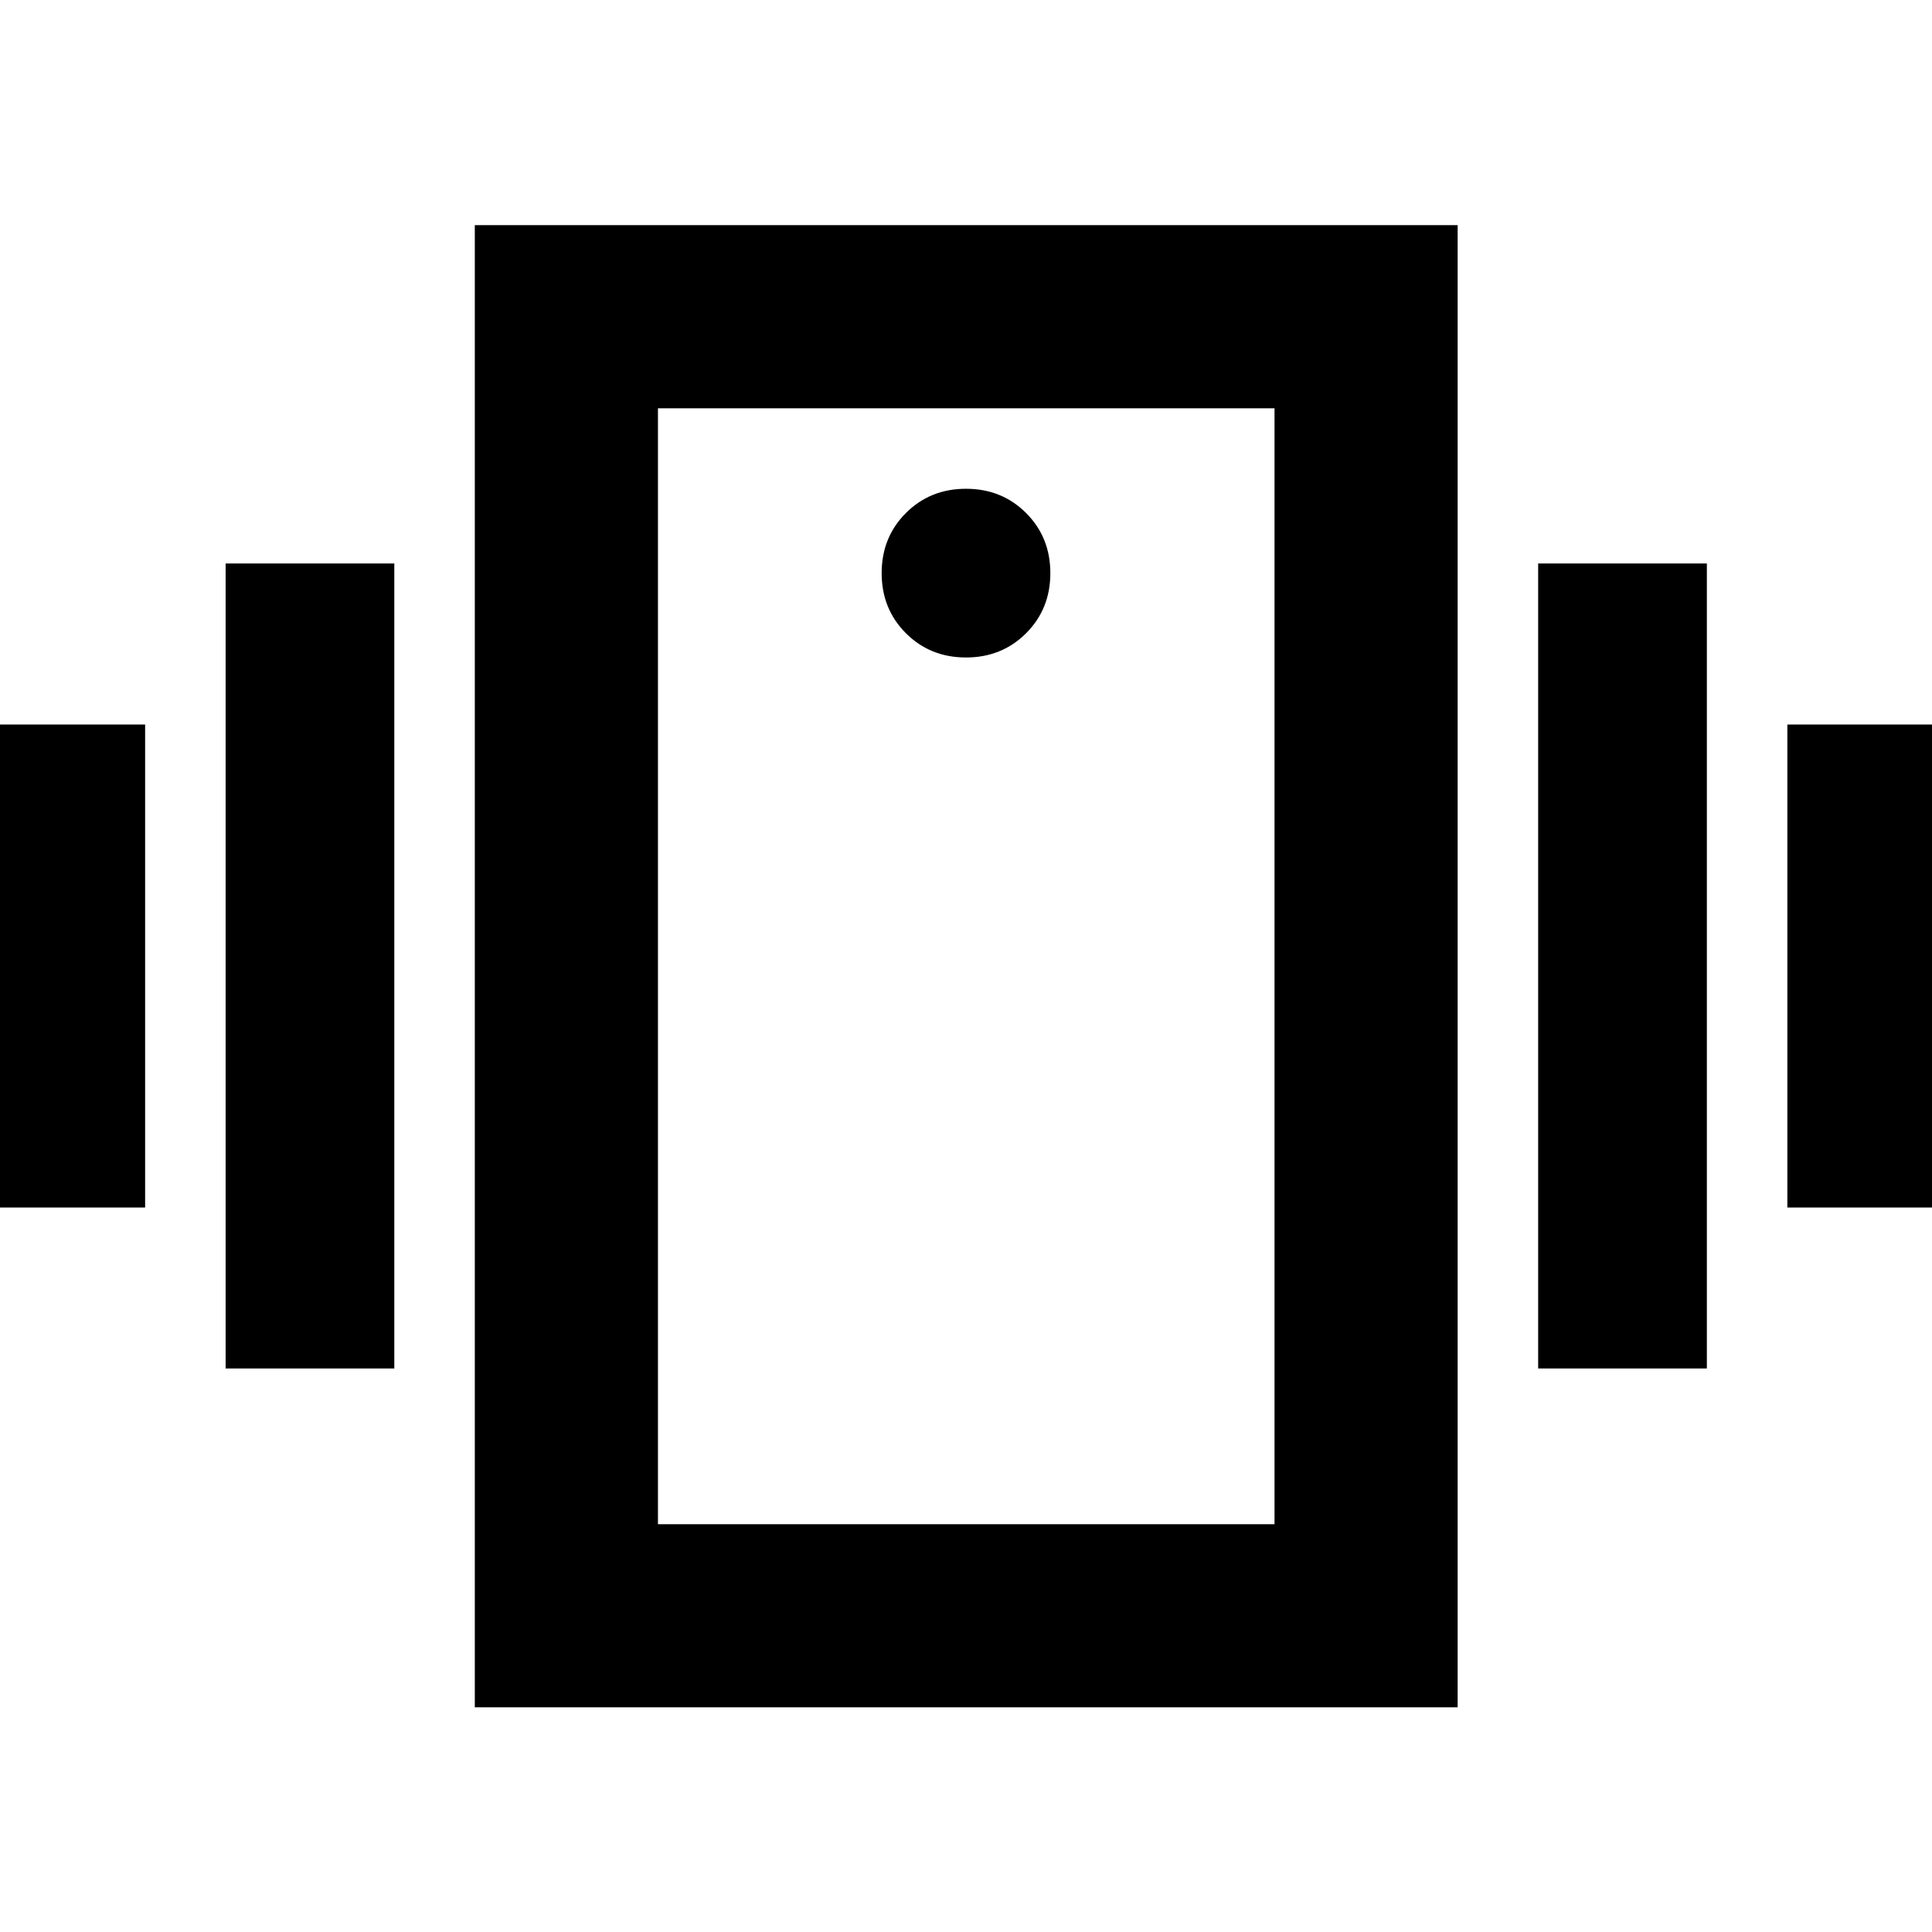 <svg xmlns="http://www.w3.org/2000/svg" height="24" viewBox="0 -960 960 960" width="24"><path d="M-11.72-360v-240h83.83v240h-83.83Zm123.83 80v-400h83.82v400h-83.82Zm776.02-80v-240h83.83v240h-83.83ZM764.3-280v-400h83.83v400H764.3ZM235.93-111.63v-736.5H724.3v736.5H235.93Zm397.37-91v-554.5H326.93v554.5H633.3ZM480-633.3q17.81 0 29.86-12.05t12.05-29.87q0-17.81-12.05-29.86T480-717.13q-17.81 0-29.86 12.05t-12.05 29.86q0 17.82 12.05 29.87T480-633.3ZM326.93-757.13v554.5-554.5Z"/></svg>